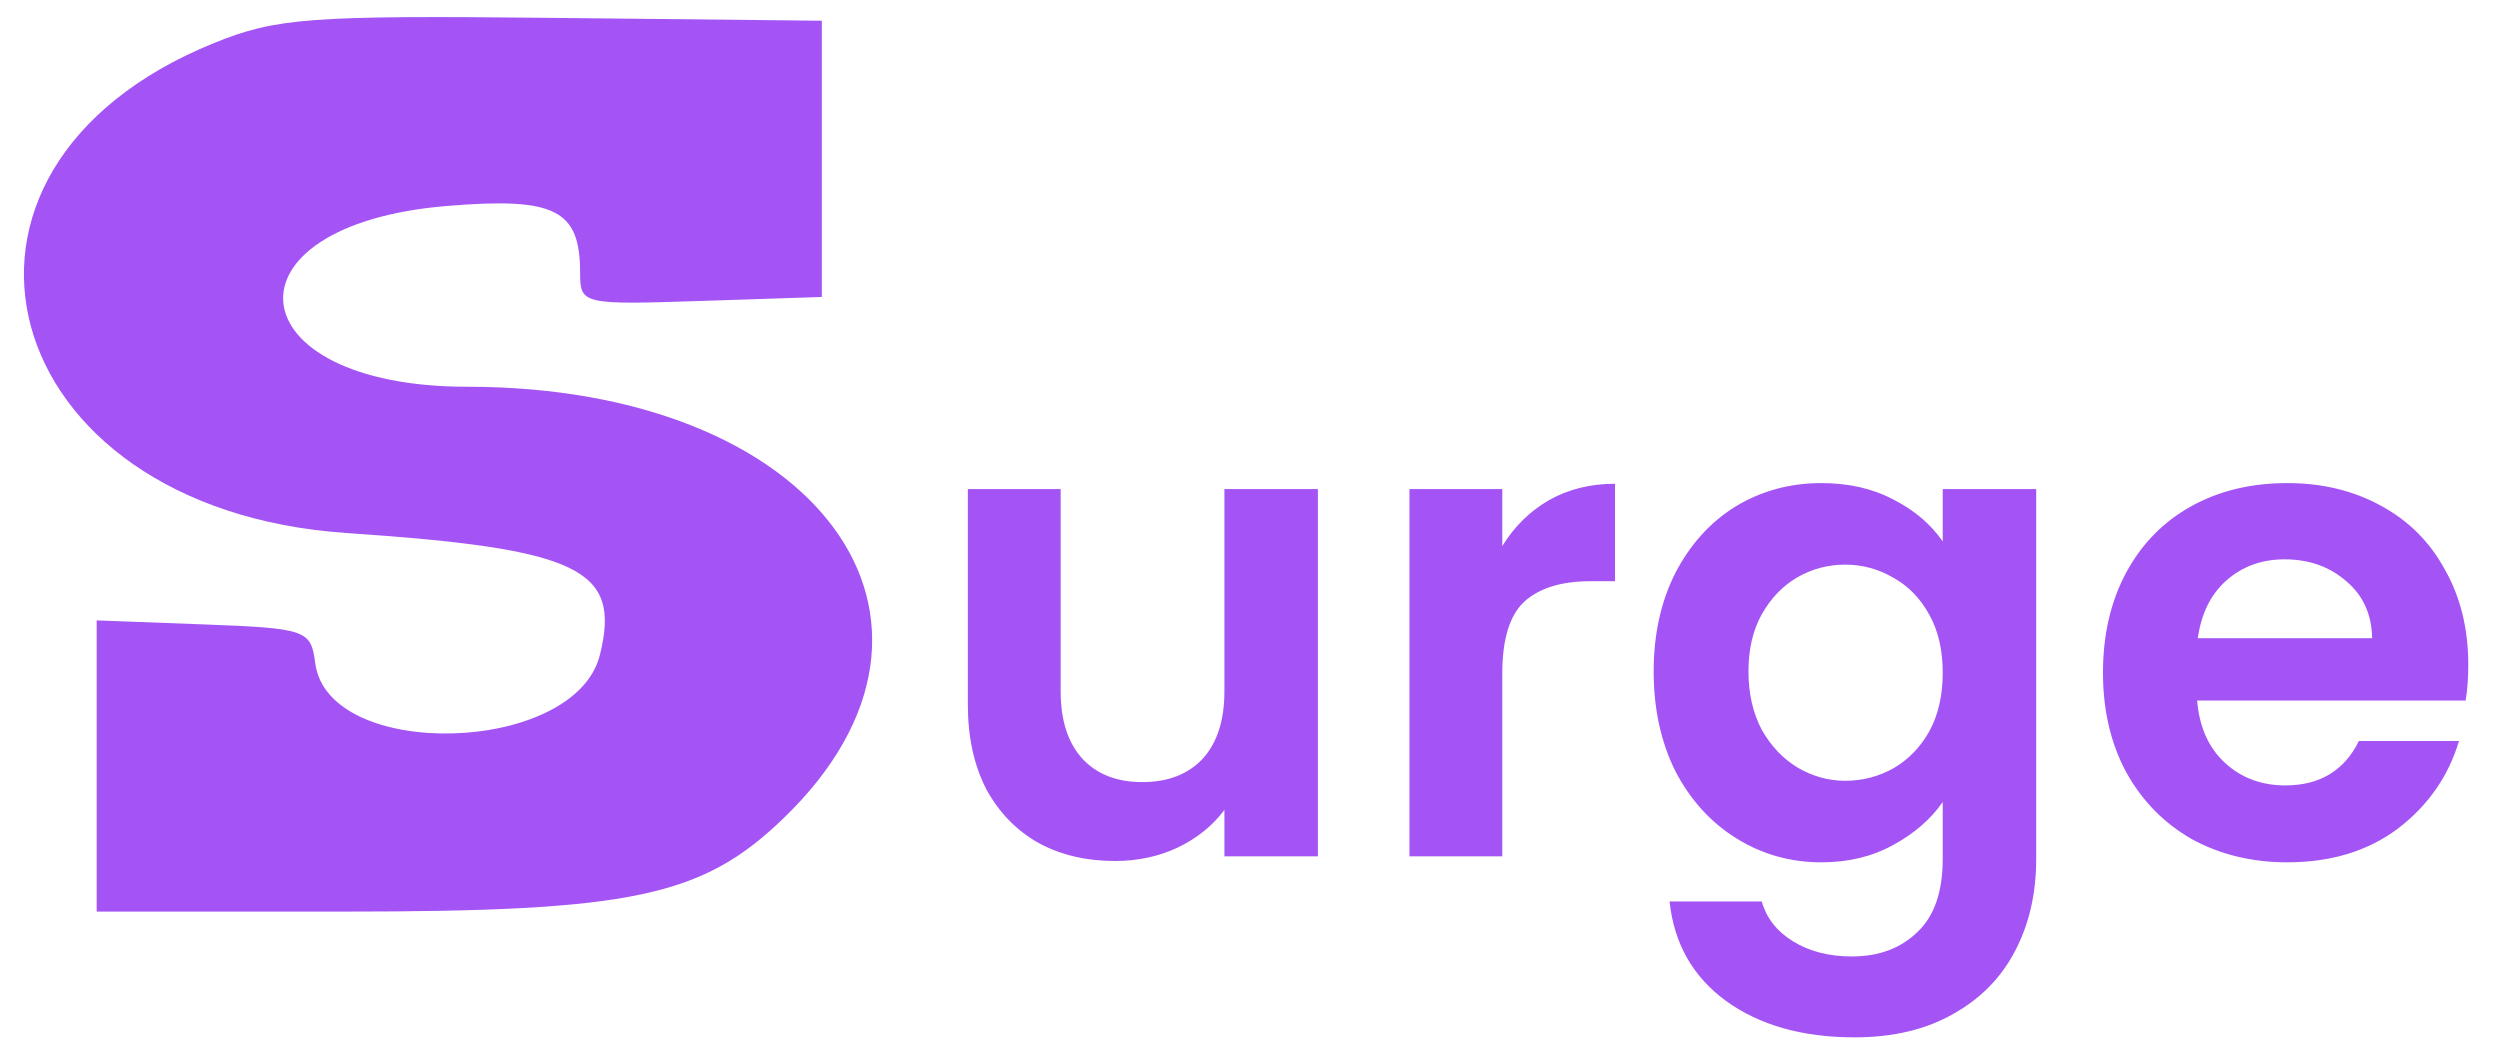 <svg width="181" height="76" viewBox="0 0 181 76" fill="none" xmlns="http://www.w3.org/2000/svg">
<path fill-rule="evenodd" clip-rule="evenodd" d="M15.5 3.114C-7.107 12.279 -0.451 36.864 25.104 38.592C41.972 39.732 44.994 41.19 43.428 47.43C41.617 54.646 23.737 55.141 22.821 48C22.514 45.606 22.173 45.488 14.75 45.208L7 44.916V55.458V66H24.818C45.778 66 50.838 64.927 56.74 59.23C71.602 44.884 59.21 28 33.819 28C16.987 28 15.675 16.296 32.352 14.912C40.177 14.262 42 15.172 42 19.73C42 22.037 42.153 22.073 50.75 21.789L59.5 21.5V11.5V1.5L40 1.294C22.437 1.108 20.003 1.289 15.5 3.114Z" fill="#A454F5"/>
<path d="M95.416 35.408V62H88.648V58.64C87.784 59.792 86.648 60.704 85.24 61.376C83.864 62.016 82.36 62.336 80.728 62.336C78.648 62.336 76.808 61.904 75.208 61.04C73.608 60.144 72.344 58.848 71.416 57.152C70.52 55.424 70.072 53.376 70.072 51.008V35.408H76.792V50.048C76.792 52.16 77.32 53.792 78.376 54.944C79.432 56.064 80.872 56.624 82.696 56.624C84.552 56.624 86.008 56.064 87.064 54.944C88.12 53.792 88.648 52.16 88.648 50.048V35.408H95.416ZM108.766 39.536C109.63 38.128 110.75 37.024 112.126 36.224C113.534 35.424 115.134 35.024 116.926 35.024V42.08H115.15C113.038 42.08 111.438 42.576 110.35 43.568C109.294 44.56 108.766 46.288 108.766 48.752V62H102.046V35.408H108.766V39.536ZM131.869 34.976C133.853 34.976 135.597 35.376 137.101 36.176C138.605 36.944 139.789 37.952 140.653 39.2V35.408H147.421V62.192C147.421 64.656 146.925 66.848 145.933 68.768C144.941 70.72 143.453 72.256 141.469 73.376C139.485 74.528 137.085 75.104 134.269 75.104C130.493 75.104 127.389 74.224 124.957 72.464C122.557 70.704 121.197 68.304 120.877 65.264H127.549C127.901 66.48 128.653 67.44 129.805 68.144C130.989 68.88 132.413 69.248 134.077 69.248C136.029 69.248 137.613 68.656 138.829 67.472C140.045 66.32 140.653 64.56 140.653 62.192V58.064C139.789 59.312 138.589 60.352 137.053 61.184C135.549 62.016 133.821 62.432 131.869 62.432C129.629 62.432 127.581 61.856 125.725 60.704C123.869 59.552 122.397 57.936 121.309 55.856C120.253 53.744 119.725 51.328 119.725 48.608C119.725 45.92 120.253 43.536 121.309 41.456C122.397 39.376 123.853 37.776 125.677 36.656C127.533 35.536 129.597 34.976 131.869 34.976ZM140.653 48.704C140.653 47.072 140.333 45.68 139.693 44.528C139.053 43.344 138.189 42.448 137.101 41.84C136.013 41.2 134.845 40.88 133.597 40.88C132.349 40.88 131.197 41.184 130.141 41.792C129.085 42.4 128.221 43.296 127.549 44.48C126.909 45.632 126.589 47.008 126.589 48.608C126.589 50.208 126.909 51.616 127.549 52.832C128.221 54.016 129.085 54.928 130.141 55.568C131.229 56.208 132.381 56.528 133.597 56.528C134.845 56.528 136.013 56.224 137.101 55.616C138.189 54.976 139.053 54.08 139.693 52.928C140.333 51.744 140.653 50.336 140.653 48.704ZM178.704 48.128C178.704 49.088 178.64 49.952 178.512 50.72H159.072C159.232 52.64 159.904 54.144 161.088 55.232C162.272 56.32 163.728 56.864 165.456 56.864C167.952 56.864 169.728 55.792 170.784 53.648H178.032C177.264 56.208 175.792 58.32 173.616 59.984C171.44 61.616 168.768 62.432 165.6 62.432C163.04 62.432 160.736 61.872 158.688 60.752C156.672 59.6 155.088 57.984 153.936 55.904C152.816 53.824 152.256 51.424 152.256 48.704C152.256 45.952 152.816 43.536 153.936 41.456C155.056 39.376 156.624 37.776 158.64 36.656C160.656 35.536 162.976 34.976 165.6 34.976C168.128 34.976 170.384 35.52 172.368 36.608C174.384 37.696 175.936 39.248 177.024 41.264C178.144 43.248 178.704 45.536 178.704 48.128ZM171.744 46.208C171.712 44.48 171.088 43.104 169.872 42.08C168.656 41.024 167.168 40.496 165.408 40.496C163.744 40.496 162.336 41.008 161.184 42.032C160.064 43.024 159.376 44.416 159.12 46.208H171.744Z" fill="#A454F5"/>
</svg>
